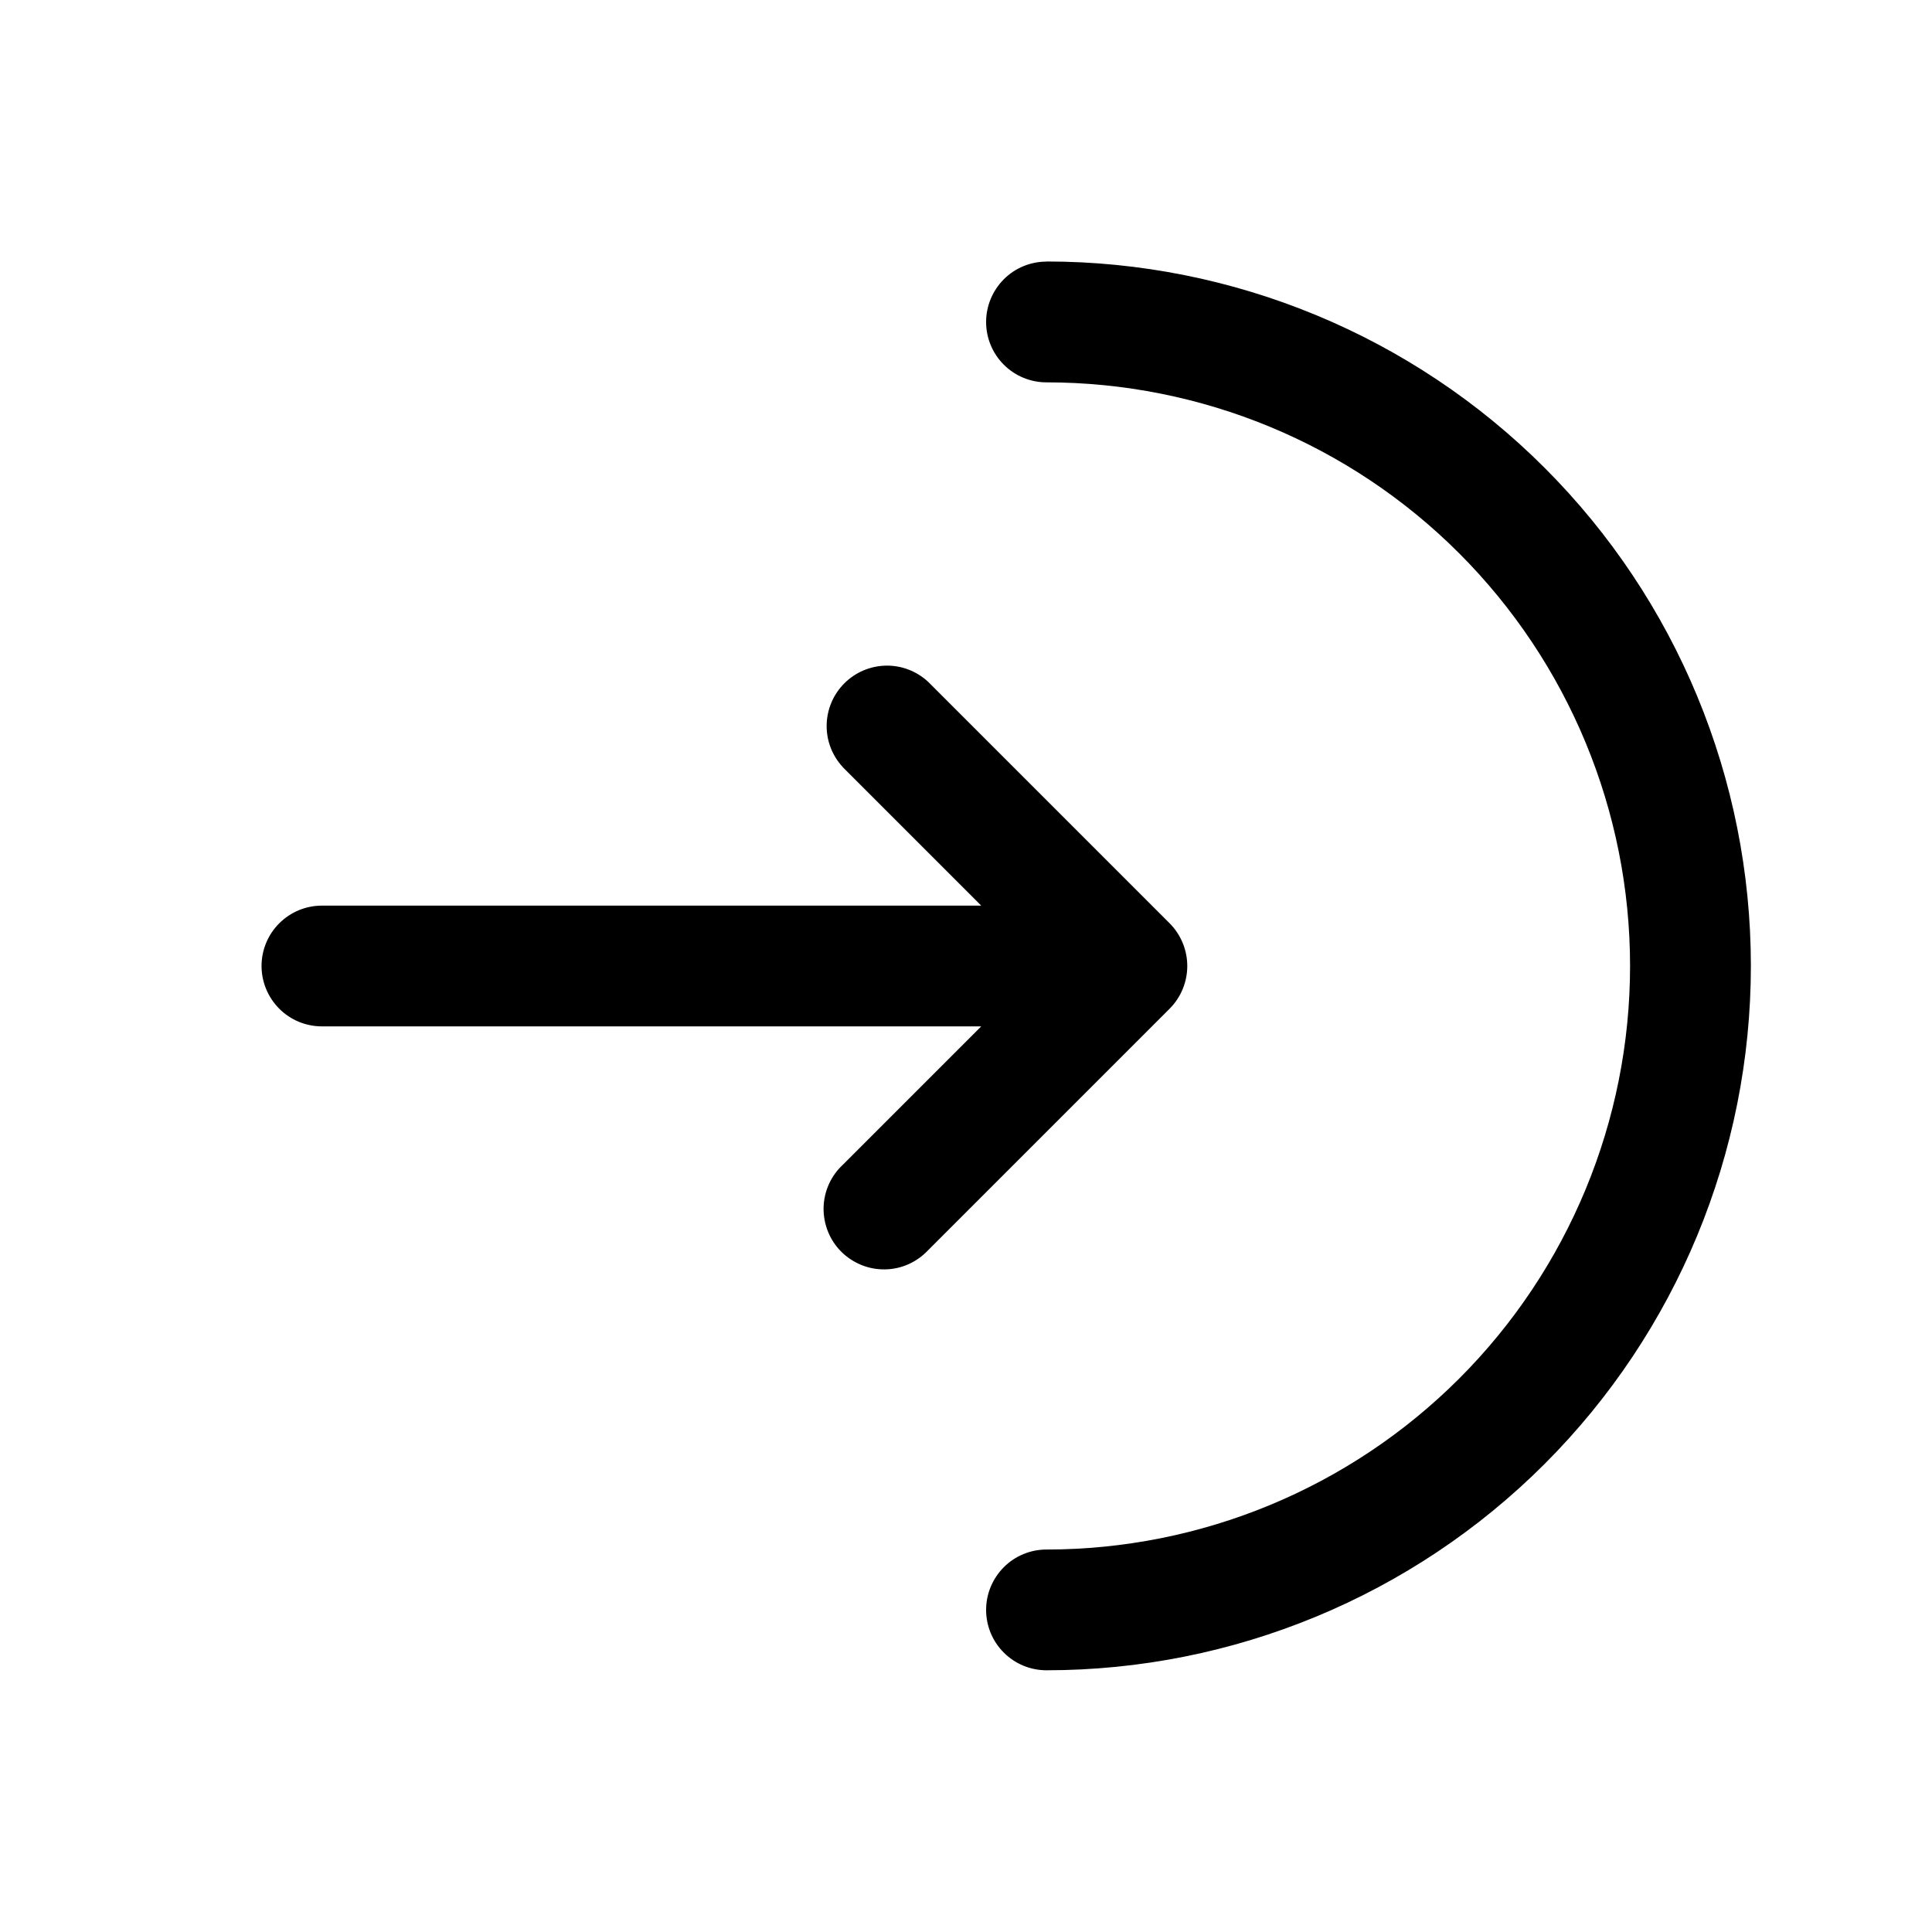 <!-- Generated by IcoMoon.io -->
<svg version="1.1" xmlns="http://www.w3.org/2000/svg" width="32" height="32" viewBox="0 0 32 32">
<path d="M17.333 4.333c-0.265 0-0.52 0.105-0.707 0.293s-0.293 0.442-0.293 0.707 0.105 0.52 0.293 0.707c0.187 0.188 0.442 0.293 0.707 0.293 2.564 0 5.023 1.018 6.835 2.831s2.831 4.272 2.831 6.835-1.018 5.023-2.831 6.835c-1.813 1.813-4.272 2.831-6.835 2.831-0.265 0-0.52 0.105-0.707 0.293s-0.293 0.442-0.293 0.707 0.105 0.52 0.293 0.707c0.187 0.188 0.442 0.293 0.707 0.293 3.094 0 6.062-1.229 8.25-3.417s3.417-5.155 3.417-8.25c0-3.094-1.229-6.062-3.417-8.25s-5.155-3.417-8.25-3.417z"></path>
<path d="M13.96 12.706c-0.177-0.19-0.273-0.44-0.268-0.699s0.11-0.506 0.293-0.689 0.43-0.288 0.689-0.293c0.259-0.005 0.51 0.092 0.699 0.268l4 4c0.187 0.188 0.292 0.442 0.292 0.707s-0.105 0.519-0.292 0.707l-4 4c-0.092 0.098-0.202 0.177-0.325 0.232s-0.255 0.084-0.389 0.086c-0.134 0.002-0.268-0.022-0.392-0.073s-0.238-0.125-0.333-0.22c-0.095-0.095-0.17-0.208-0.22-0.333s-0.075-0.258-0.073-0.392 0.032-0.267 0.086-0.389c0.055-0.123 0.133-0.233 0.232-0.325l2.293-2.293h-10.92c-0.265 0-0.52-0.105-0.707-0.293s-0.293-0.442-0.293-0.707c0-0.265 0.105-0.519 0.293-0.707s0.442-0.293 0.707-0.293h10.92l-2.293-2.293z"></path>
</svg>
